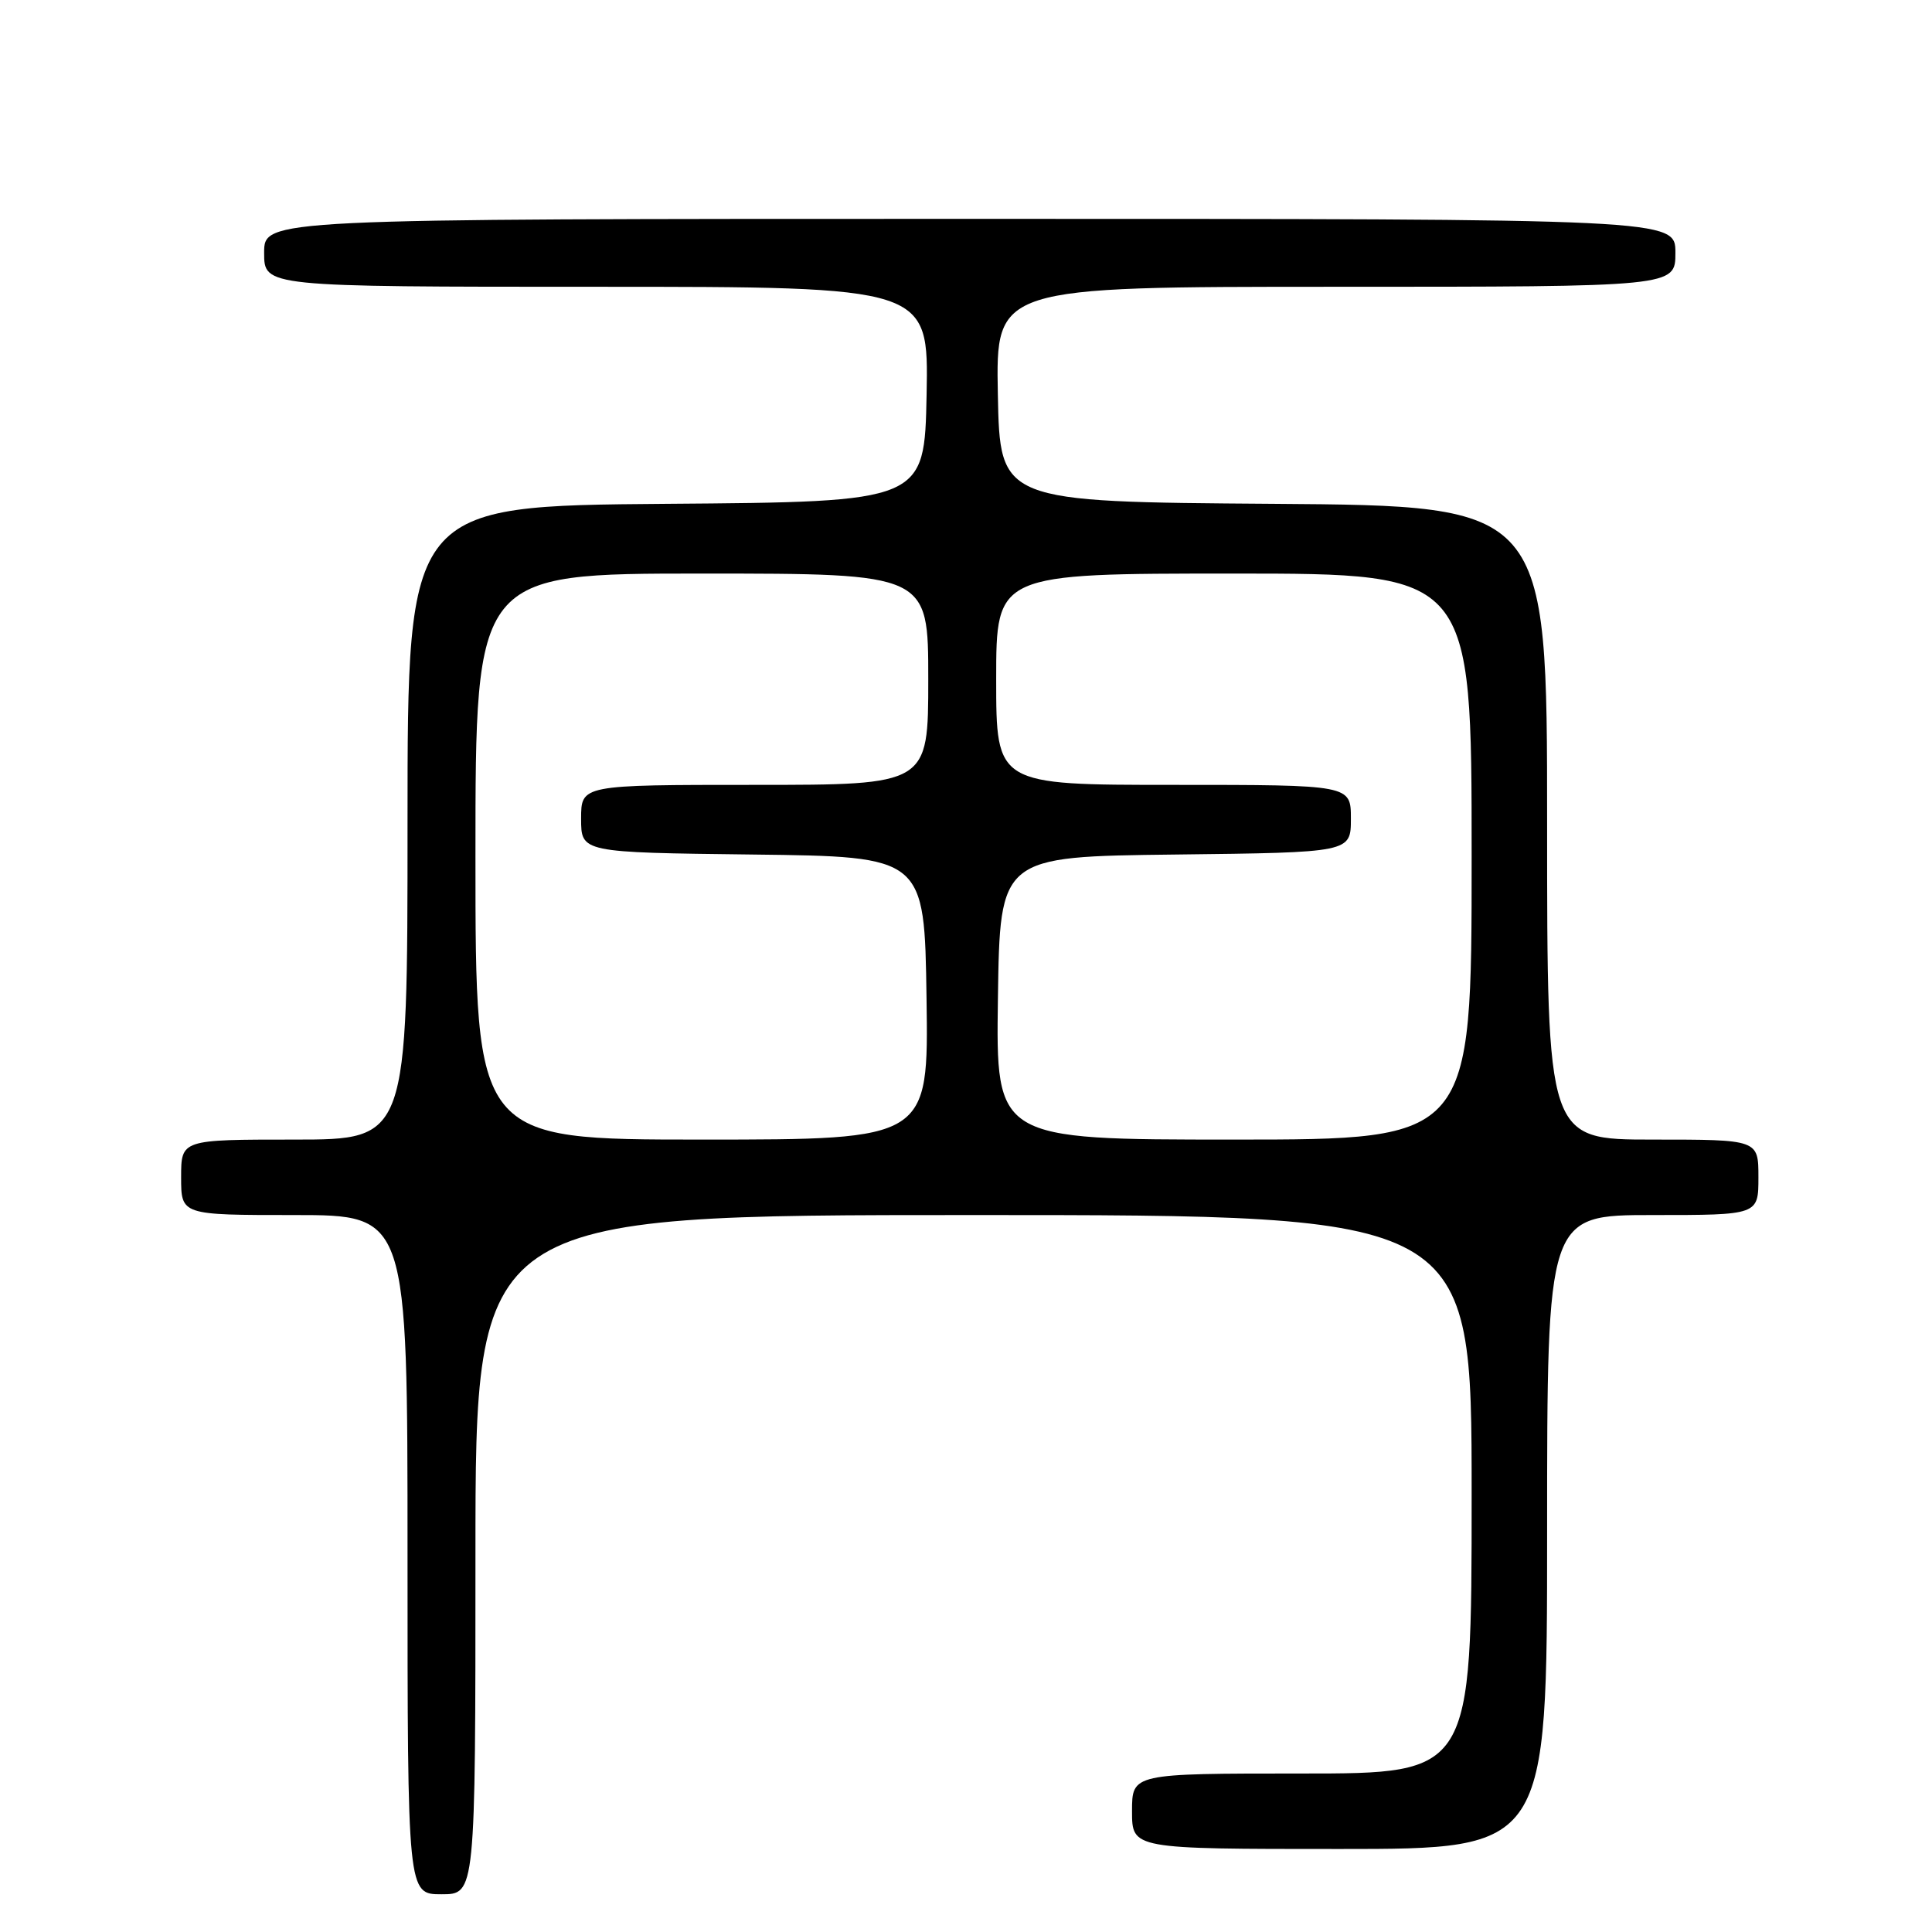 <?xml version="1.0" encoding="UTF-8" standalone="no"?>
<!DOCTYPE svg PUBLIC "-//W3C//DTD SVG 1.1//EN" "http://www.w3.org/Graphics/SVG/1.1/DTD/svg11.dtd" >
<svg xmlns="http://www.w3.org/2000/svg" xmlns:xlink="http://www.w3.org/1999/xlink" version="1.1" viewBox="0 0 256 256">
 <g >
 <path fill="currentColor"
d=" M 63.00 206.00 C 63.00 161.00 63.00 161.00 129.00 161.00 C 195.00 161.00 195.00 161.00 195.00 198.00 C 195.00 235.00 195.00 235.00 172.50 235.00 C 150.00 235.00 150.00 235.00 150.00 240.00 C 150.00 245.00 150.00 245.00 177.50 245.00 C 205.00 245.00 205.00 245.00 205.00 203.00 C 205.00 161.00 205.00 161.00 219.00 161.00 C 233.00 161.00 233.00 161.00 233.00 156.00 C 233.00 151.00 233.00 151.00 219.00 151.00 C 205.00 151.00 205.00 151.00 205.00 109.01 C 205.00 67.02 205.00 67.02 168.75 66.76 C 132.50 66.50 132.50 66.50 132.22 52.25 C 131.95 38.00 131.95 38.00 176.97 38.00 C 222.00 38.00 222.00 38.00 222.00 33.50 C 222.00 29.00 222.00 29.00 128.50 29.00 C 35.00 29.00 35.00 29.00 35.00 33.50 C 35.00 38.00 35.00 38.00 79.03 38.00 C 123.05 38.00 123.05 38.00 122.78 52.25 C 122.50 66.50 122.50 66.50 88.25 66.76 C 54.00 67.03 54.00 67.03 54.00 109.01 C 54.00 151.00 54.00 151.00 39.00 151.00 C 24.00 151.00 24.00 151.00 24.00 156.00 C 24.00 161.00 24.00 161.00 39.00 161.00 C 54.00 161.00 54.00 161.00 54.00 206.00 C 54.00 251.00 54.00 251.00 58.50 251.00 C 63.00 251.00 63.00 251.00 63.00 206.00 Z  M 63.00 113.50 C 63.00 76.00 63.00 76.00 93.00 76.00 C 123.00 76.00 123.00 76.00 123.00 90.00 C 123.00 104.00 123.00 104.00 100.00 104.00 C 77.00 104.00 77.00 104.00 77.00 108.48 C 77.00 112.96 77.00 112.96 99.75 113.23 C 122.50 113.50 122.50 113.50 122.77 132.25 C 123.04 151.00 123.04 151.00 93.02 151.00 C 63.00 151.00 63.00 151.00 63.00 113.50 Z  M 132.23 132.25 C 132.50 113.50 132.50 113.50 155.75 113.23 C 179.00 112.96 179.00 112.96 179.00 108.48 C 179.00 104.00 179.00 104.00 155.50 104.00 C 132.00 104.00 132.00 104.00 132.00 90.00 C 132.00 76.00 132.00 76.00 163.50 76.00 C 195.00 76.00 195.00 76.00 195.00 113.50 C 195.00 151.00 195.00 151.00 163.48 151.00 C 131.96 151.00 131.96 151.00 132.23 132.25 Z "/>
</g>
</svg>